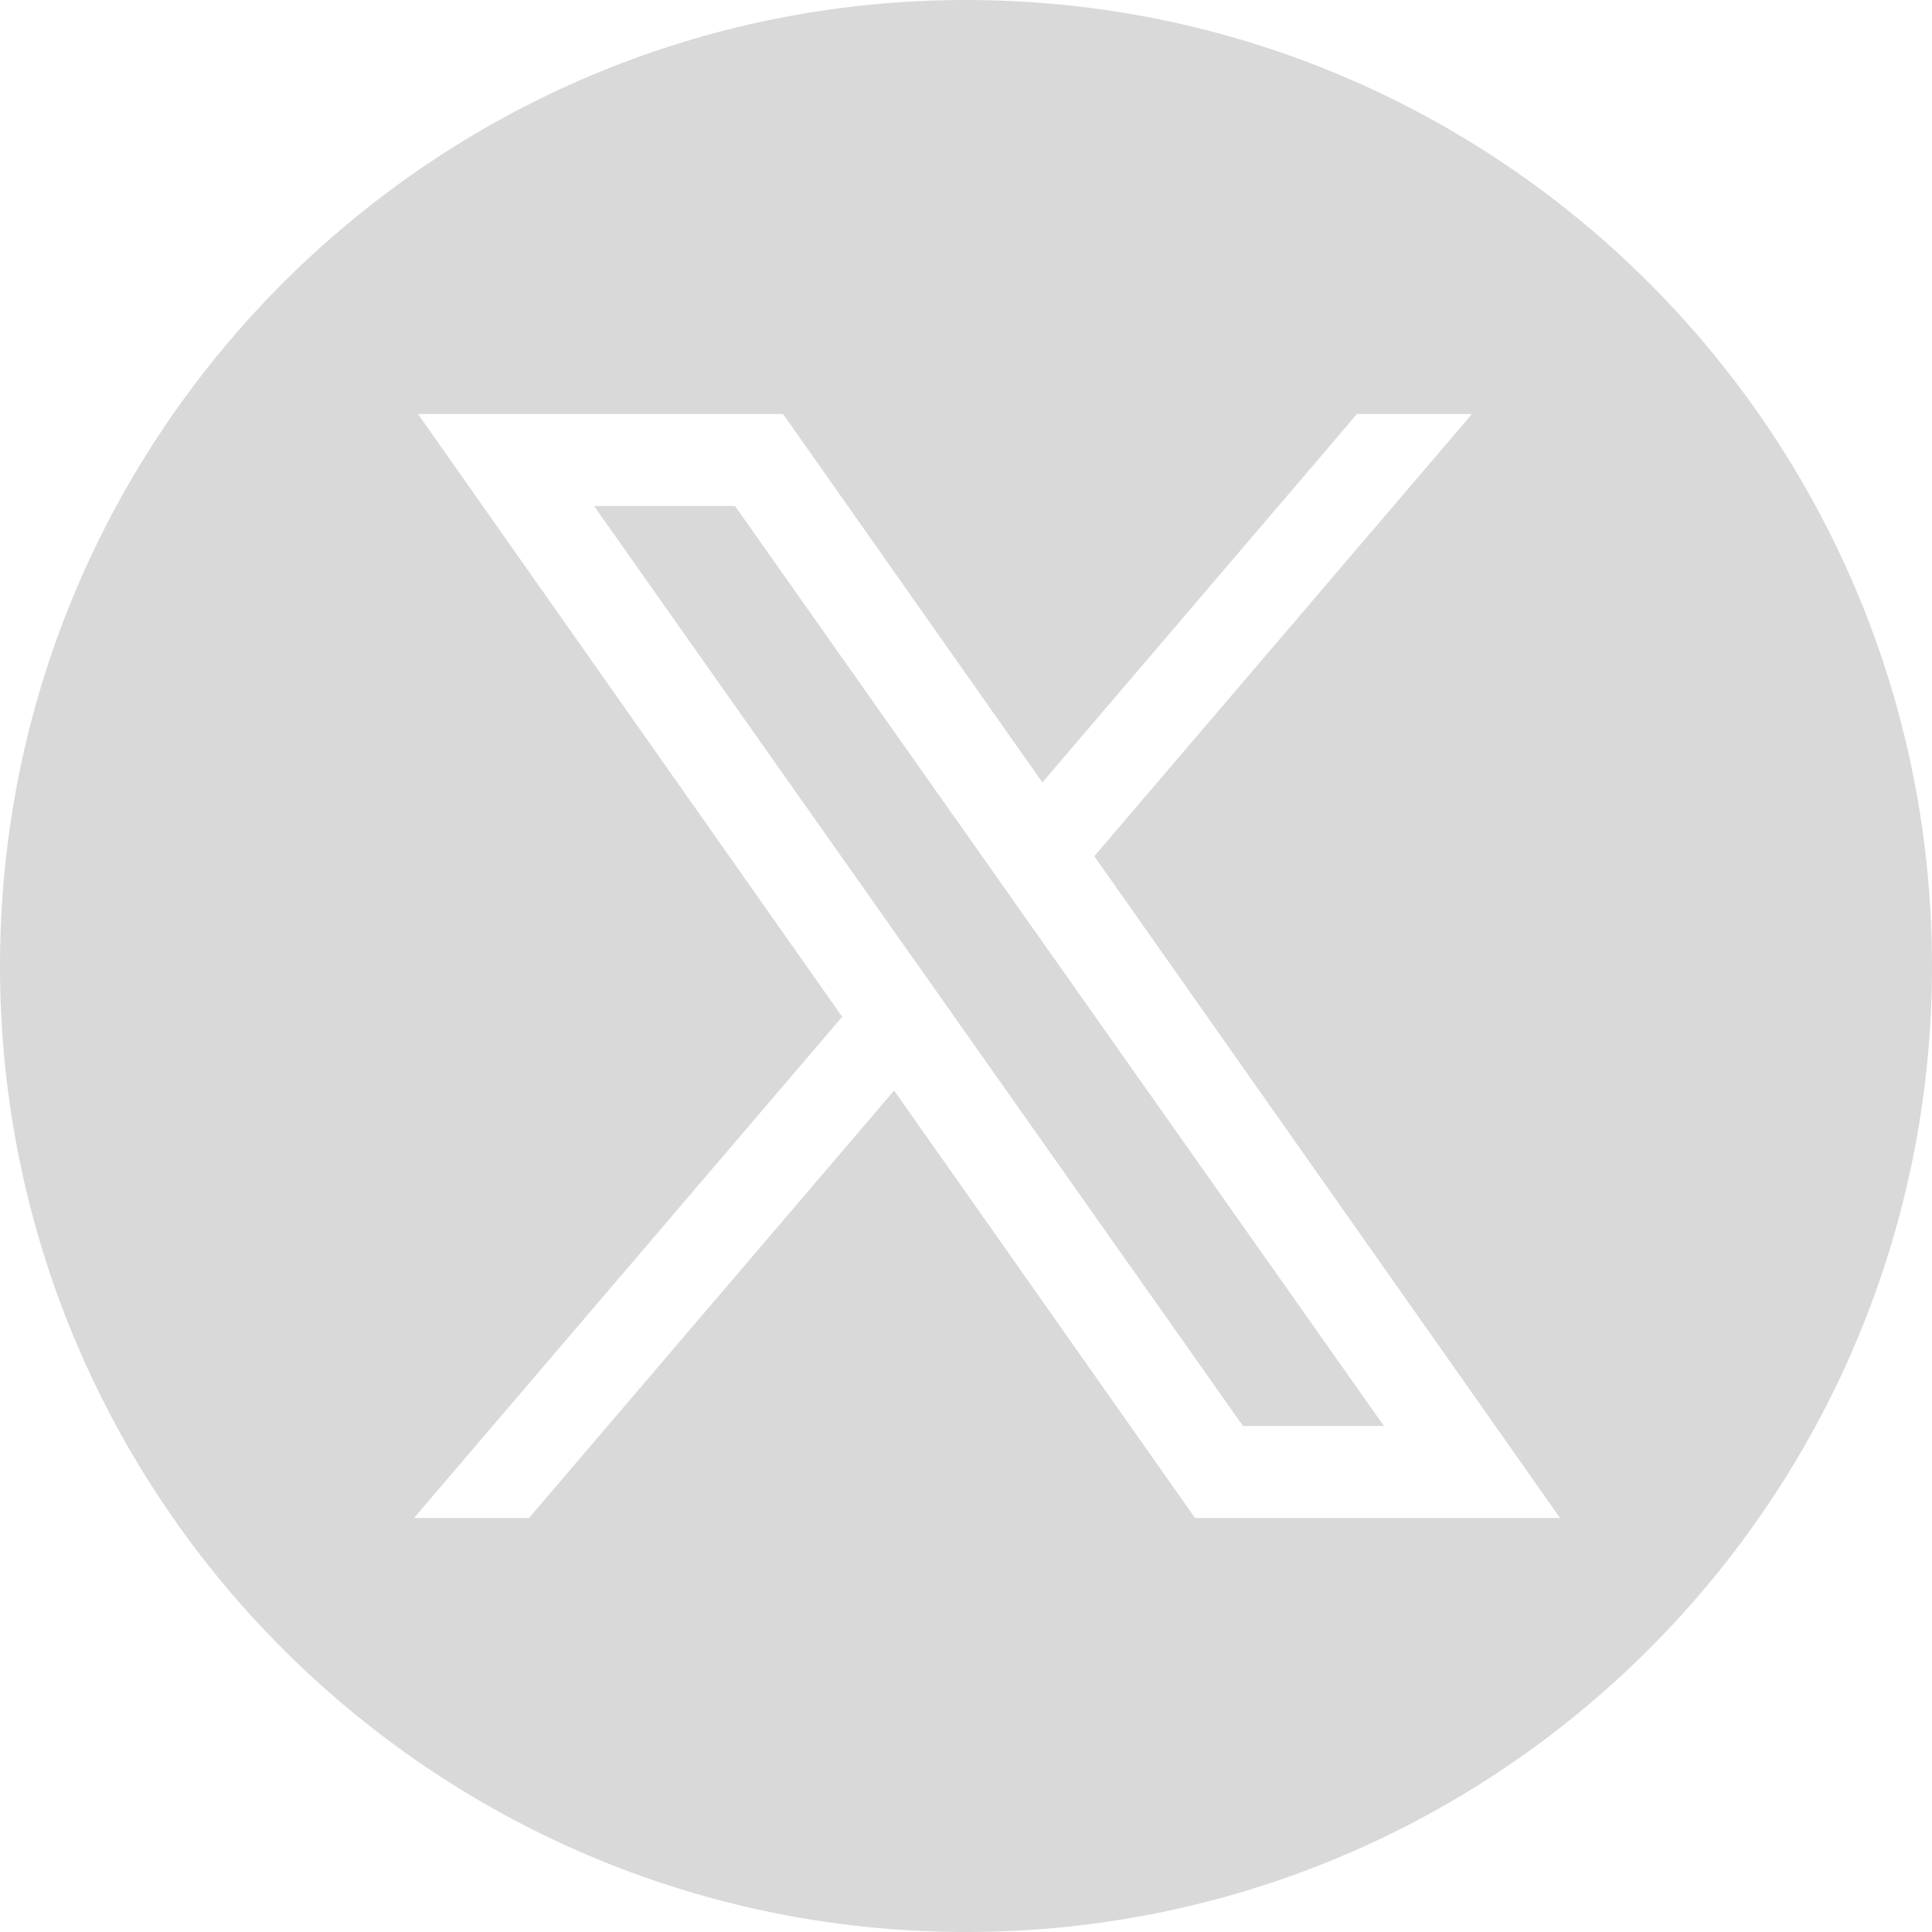 <svg width="126" height="126" viewBox="0 0 126 126" fill="none" xmlns="http://www.w3.org/2000/svg">
<path fill-rule="evenodd" clip-rule="evenodd" d="M63 0C28.206 0 0 28.206 0 63C0 97.779 28.182 125.976 62.956 126C62.97 126 62.985 126 63 126C63.015 126 63.03 126 63.044 126C97.803 125.976 125.976 97.803 126 63.044C126 63.03 126 63.015 126 63C126 62.985 126 62.97 126 62.956C125.976 28.182 97.779 0 63 0ZM51.07 27H27.258L54.926 66.311L27 99H34.5L58.312 71.121L77.936 99H101.742L71.367 55.84L96 27H88.5L67.981 51.029L51.07 27ZM90.258 93H81.064L38.742 33H47.935L90.258 93Z" fill="#D9D9D9"/>
</svg>
